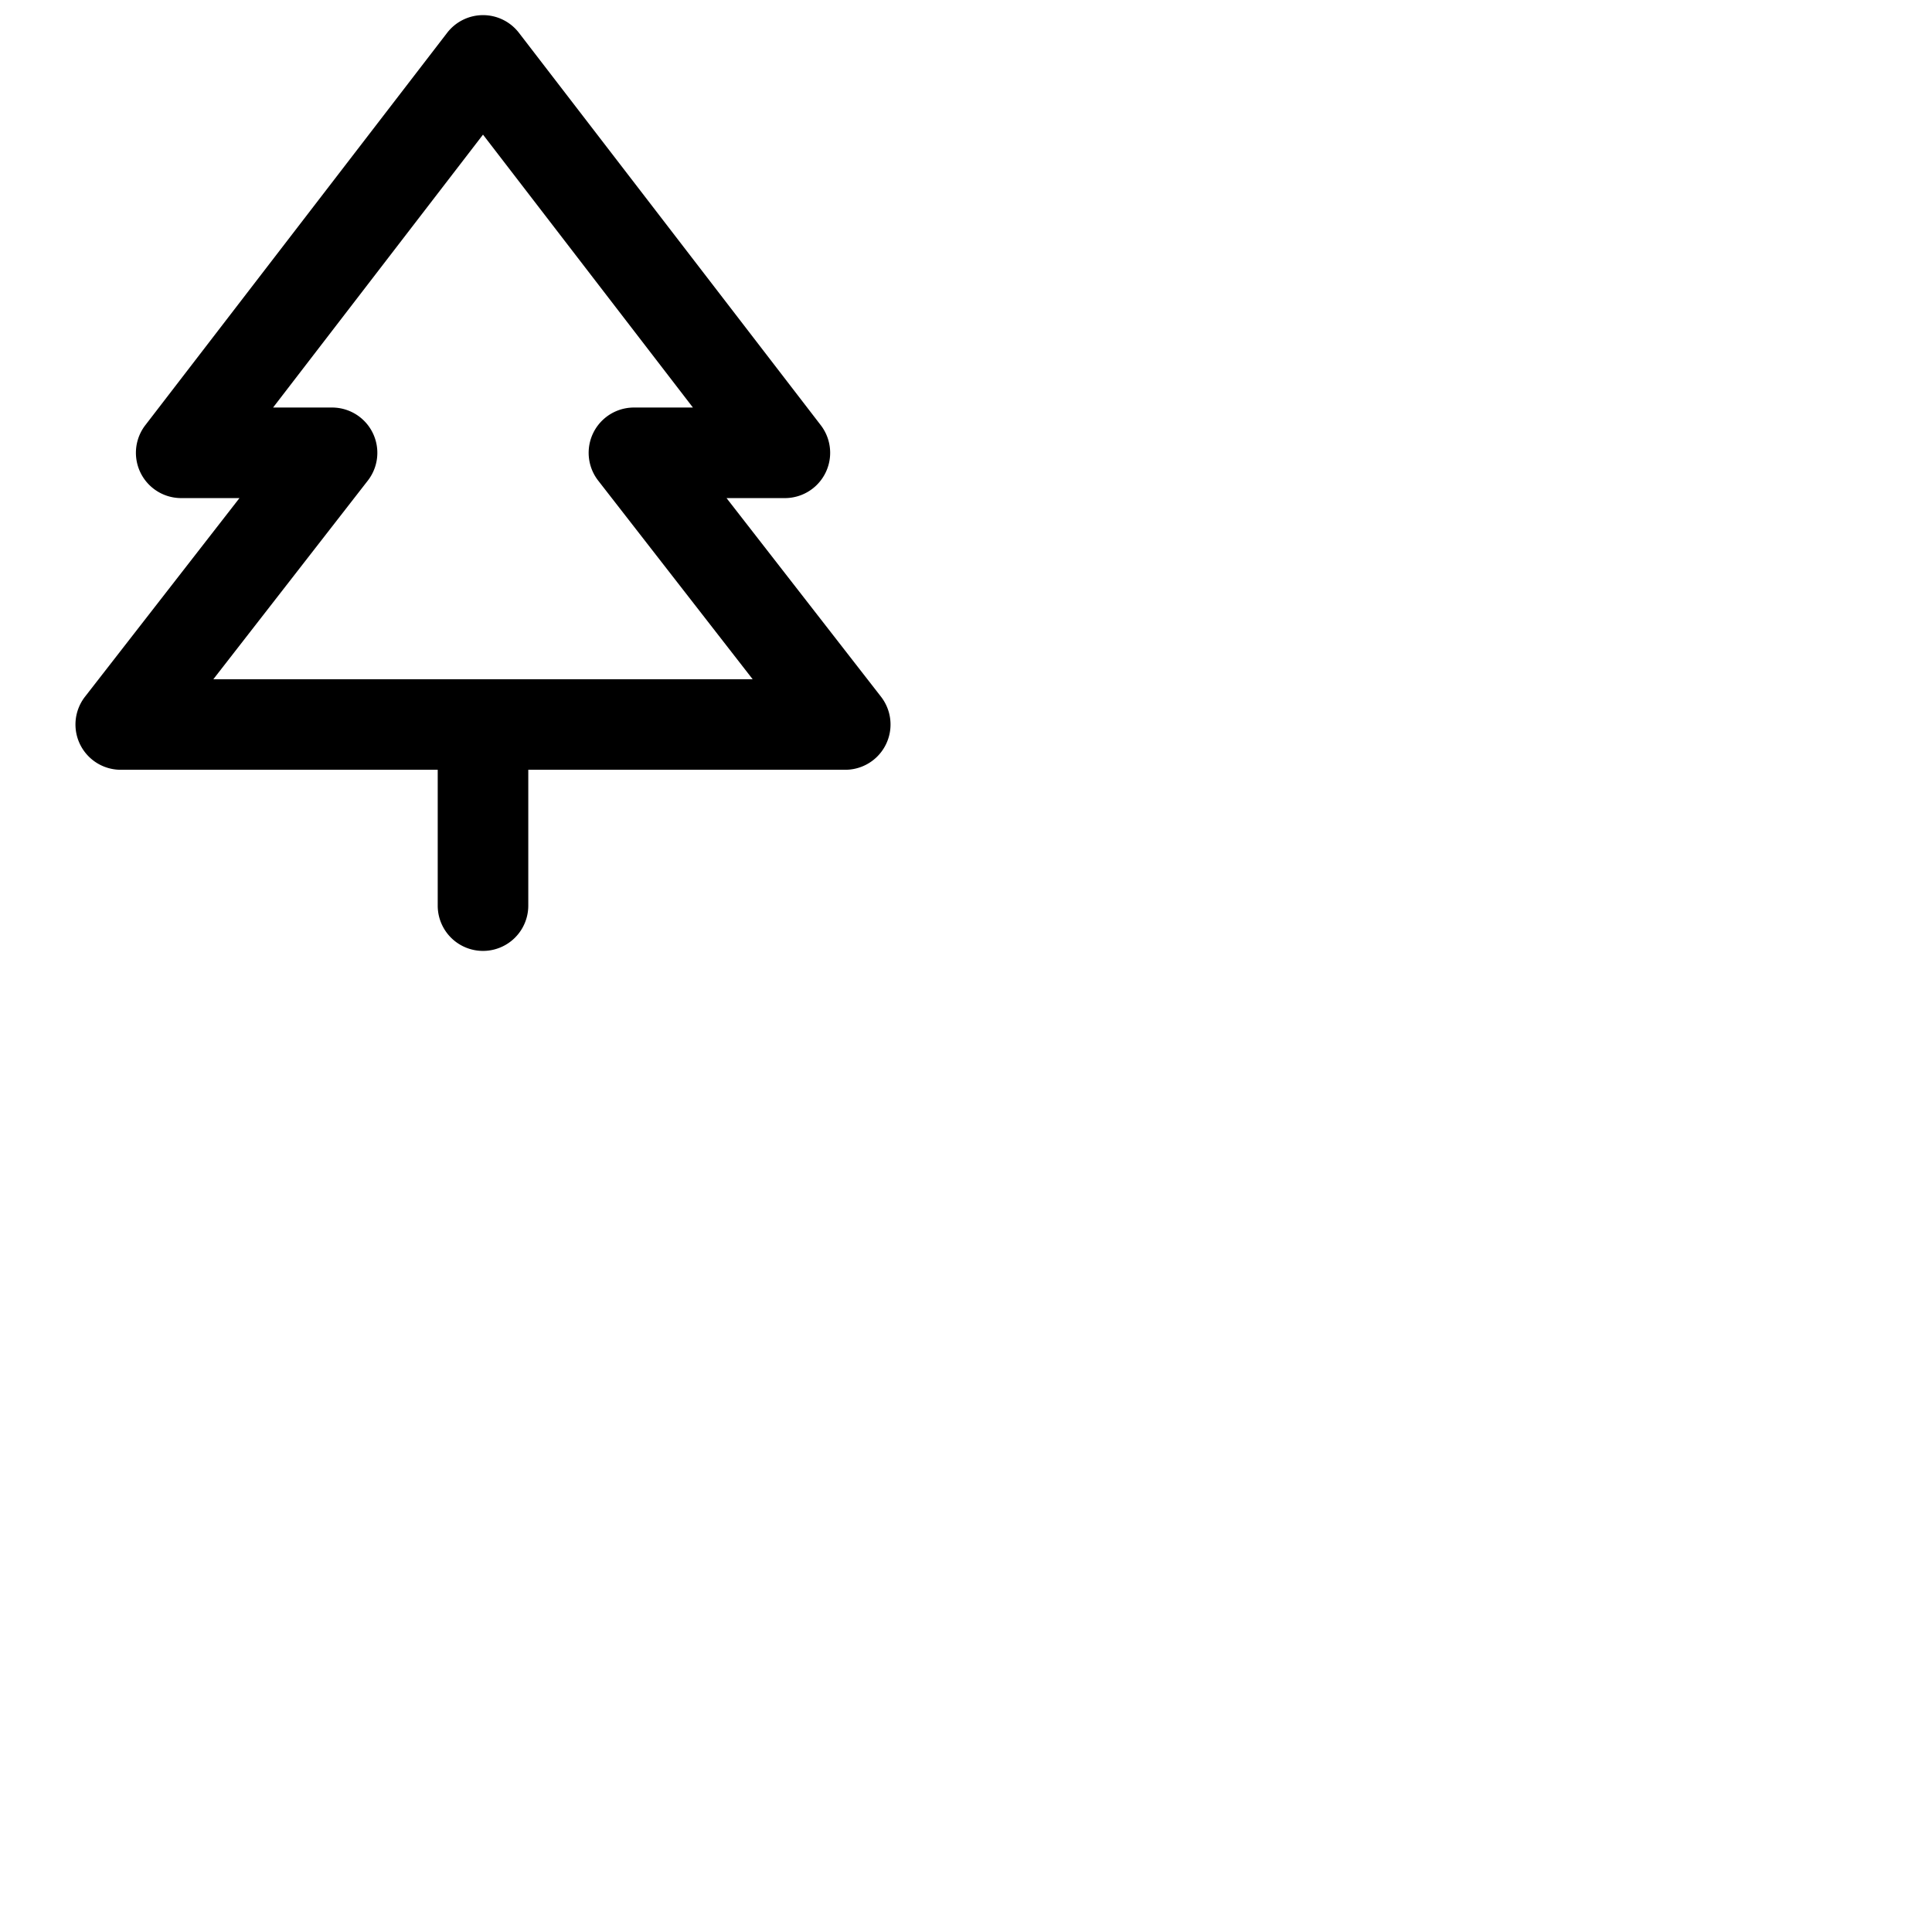 <svg xmlns="http://www.w3.org/2000/svg" version="1.1" viewBox="0 0 512 512" fill="currentColor"><path fill="currentColor" d="M233.47 184.63L192.54 132H208a12 12 0 0 0 9.51-19.32l-80-104a12 12 0 0 0-19 0l-80 104A12 12 0 0 0 48 132h15.46l-40.93 52.63A12 12 0 0 0 32 204h84v36a12 12 0 0 0 24 0v-36h84a12 12 0 0 0 9.47-19.37M56.54 180l40.93-52.63A12 12 0 0 0 88 108H72.37L128 35.68L183.63 108H168a12 12 0 0 0-9.47 19.37L199.46 180Z"/></svg>
